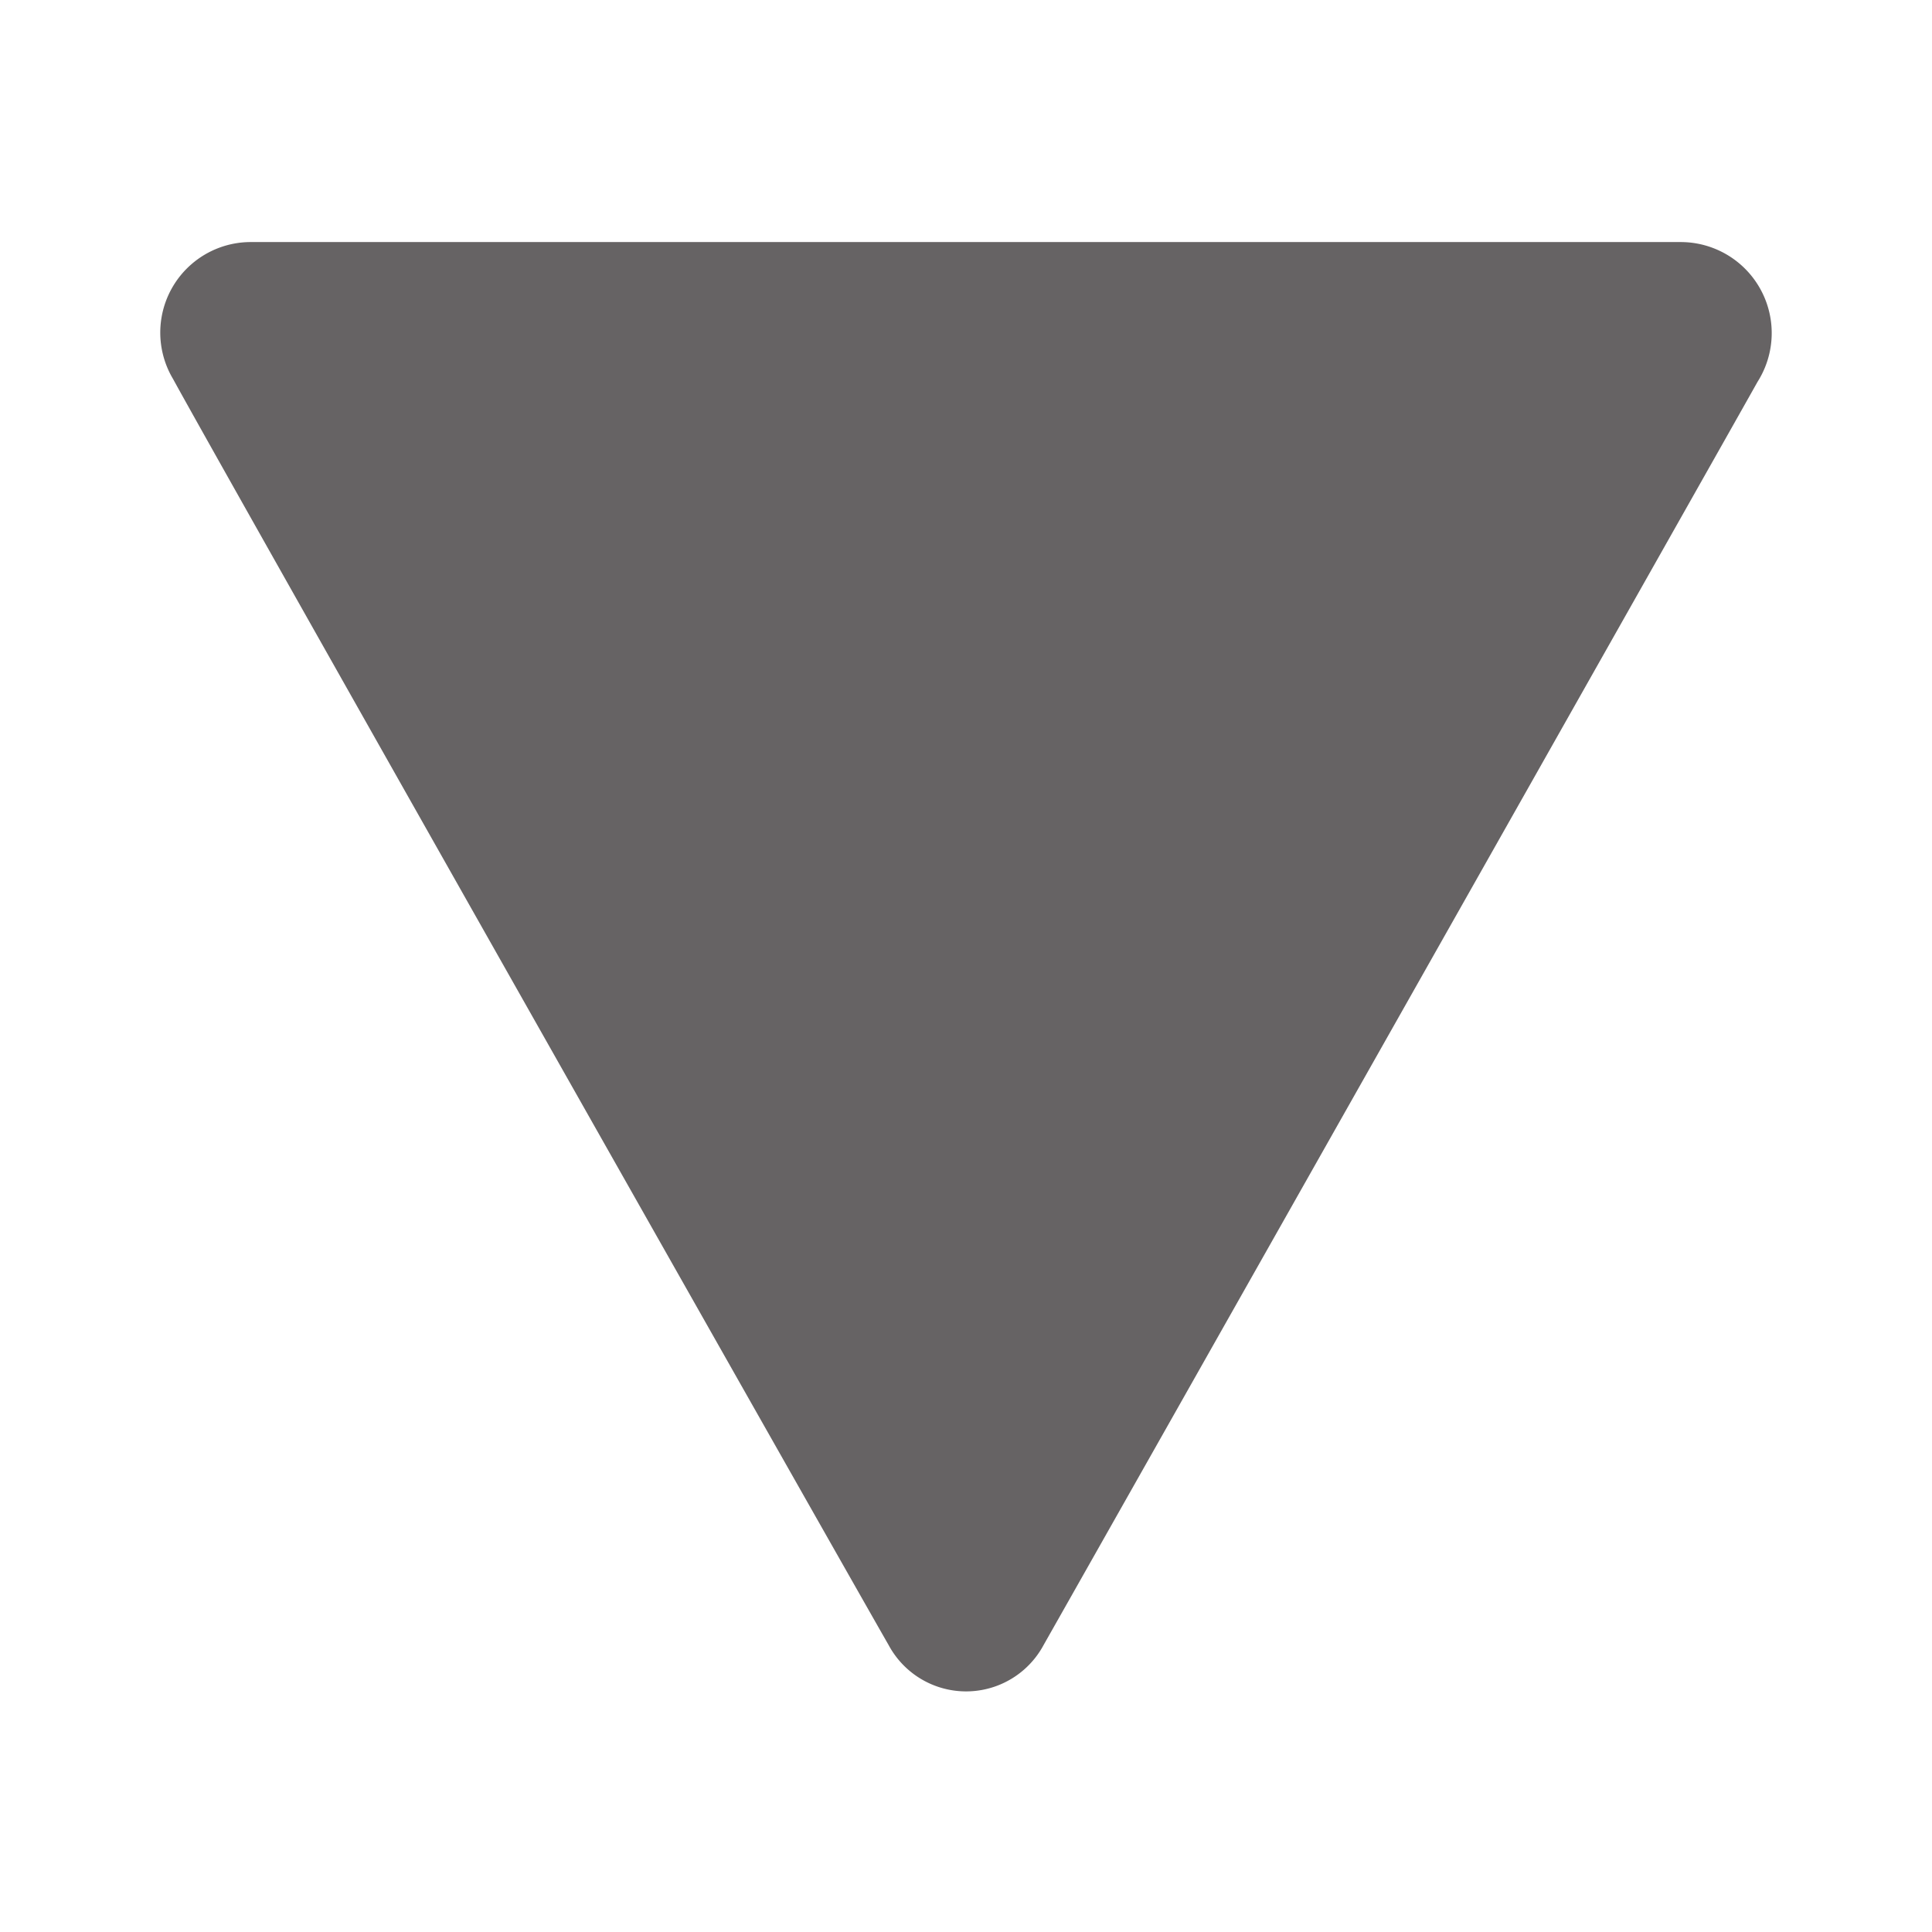 <svg xmlns="http://www.w3.org/2000/svg" width="48" height="48" viewBox="0 0 48 48">
  <defs>
    <style>
      .cls-1 {
        fill: #666364;
        fill-rule: evenodd;
      }
    </style>
  </defs>
  <path id="spinner" class="cls-1" d="M6.2,6.014H41.751a2.261,2.261,0,0,1,1.915,3.472c-0.774,1.383-16.4,29.025-17.738,31.384a2.185,2.185,0,0,1-3.851,0C21.1,39.173,5.391,11.425,4.3,9.416A2.249,2.249,0,0,1,6.2,6.014Z"/>
</svg>
